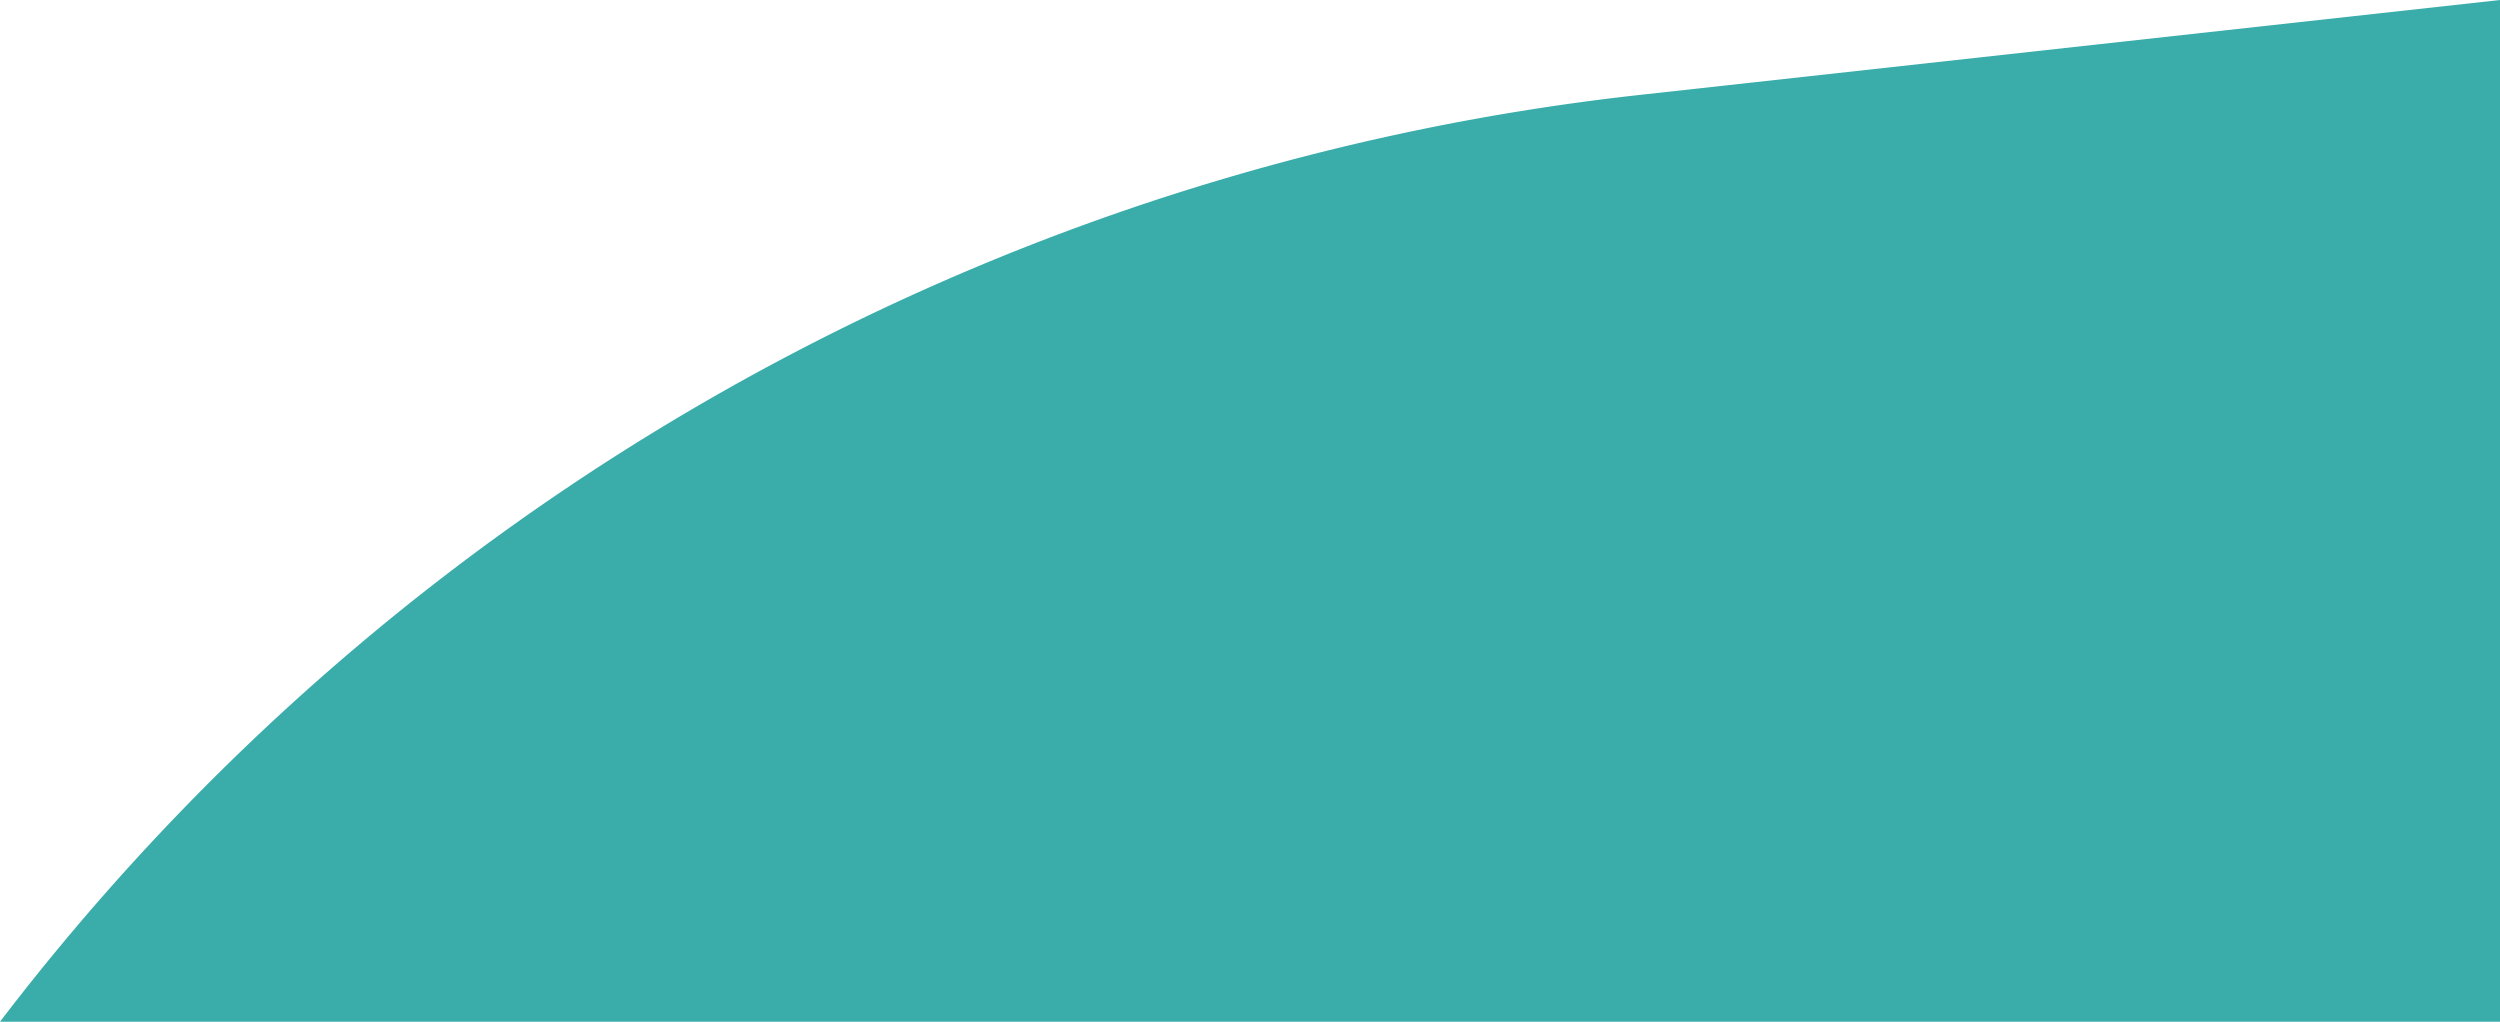 <svg xmlns="http://www.w3.org/2000/svg" viewBox="0 0 1895.68 774.75">
  <g id="Layer_2" data-name="Layer 2">
    <g id="Layer_1-2" data-name="Layer 1">
      <path d="M1895.68,774.75V0L1243.91,71.91A1815.54,1815.54,0,0,0,0,774.75H1895.68Z" fill="#3AADAA"/>
    </g>
  </g>
</svg>
